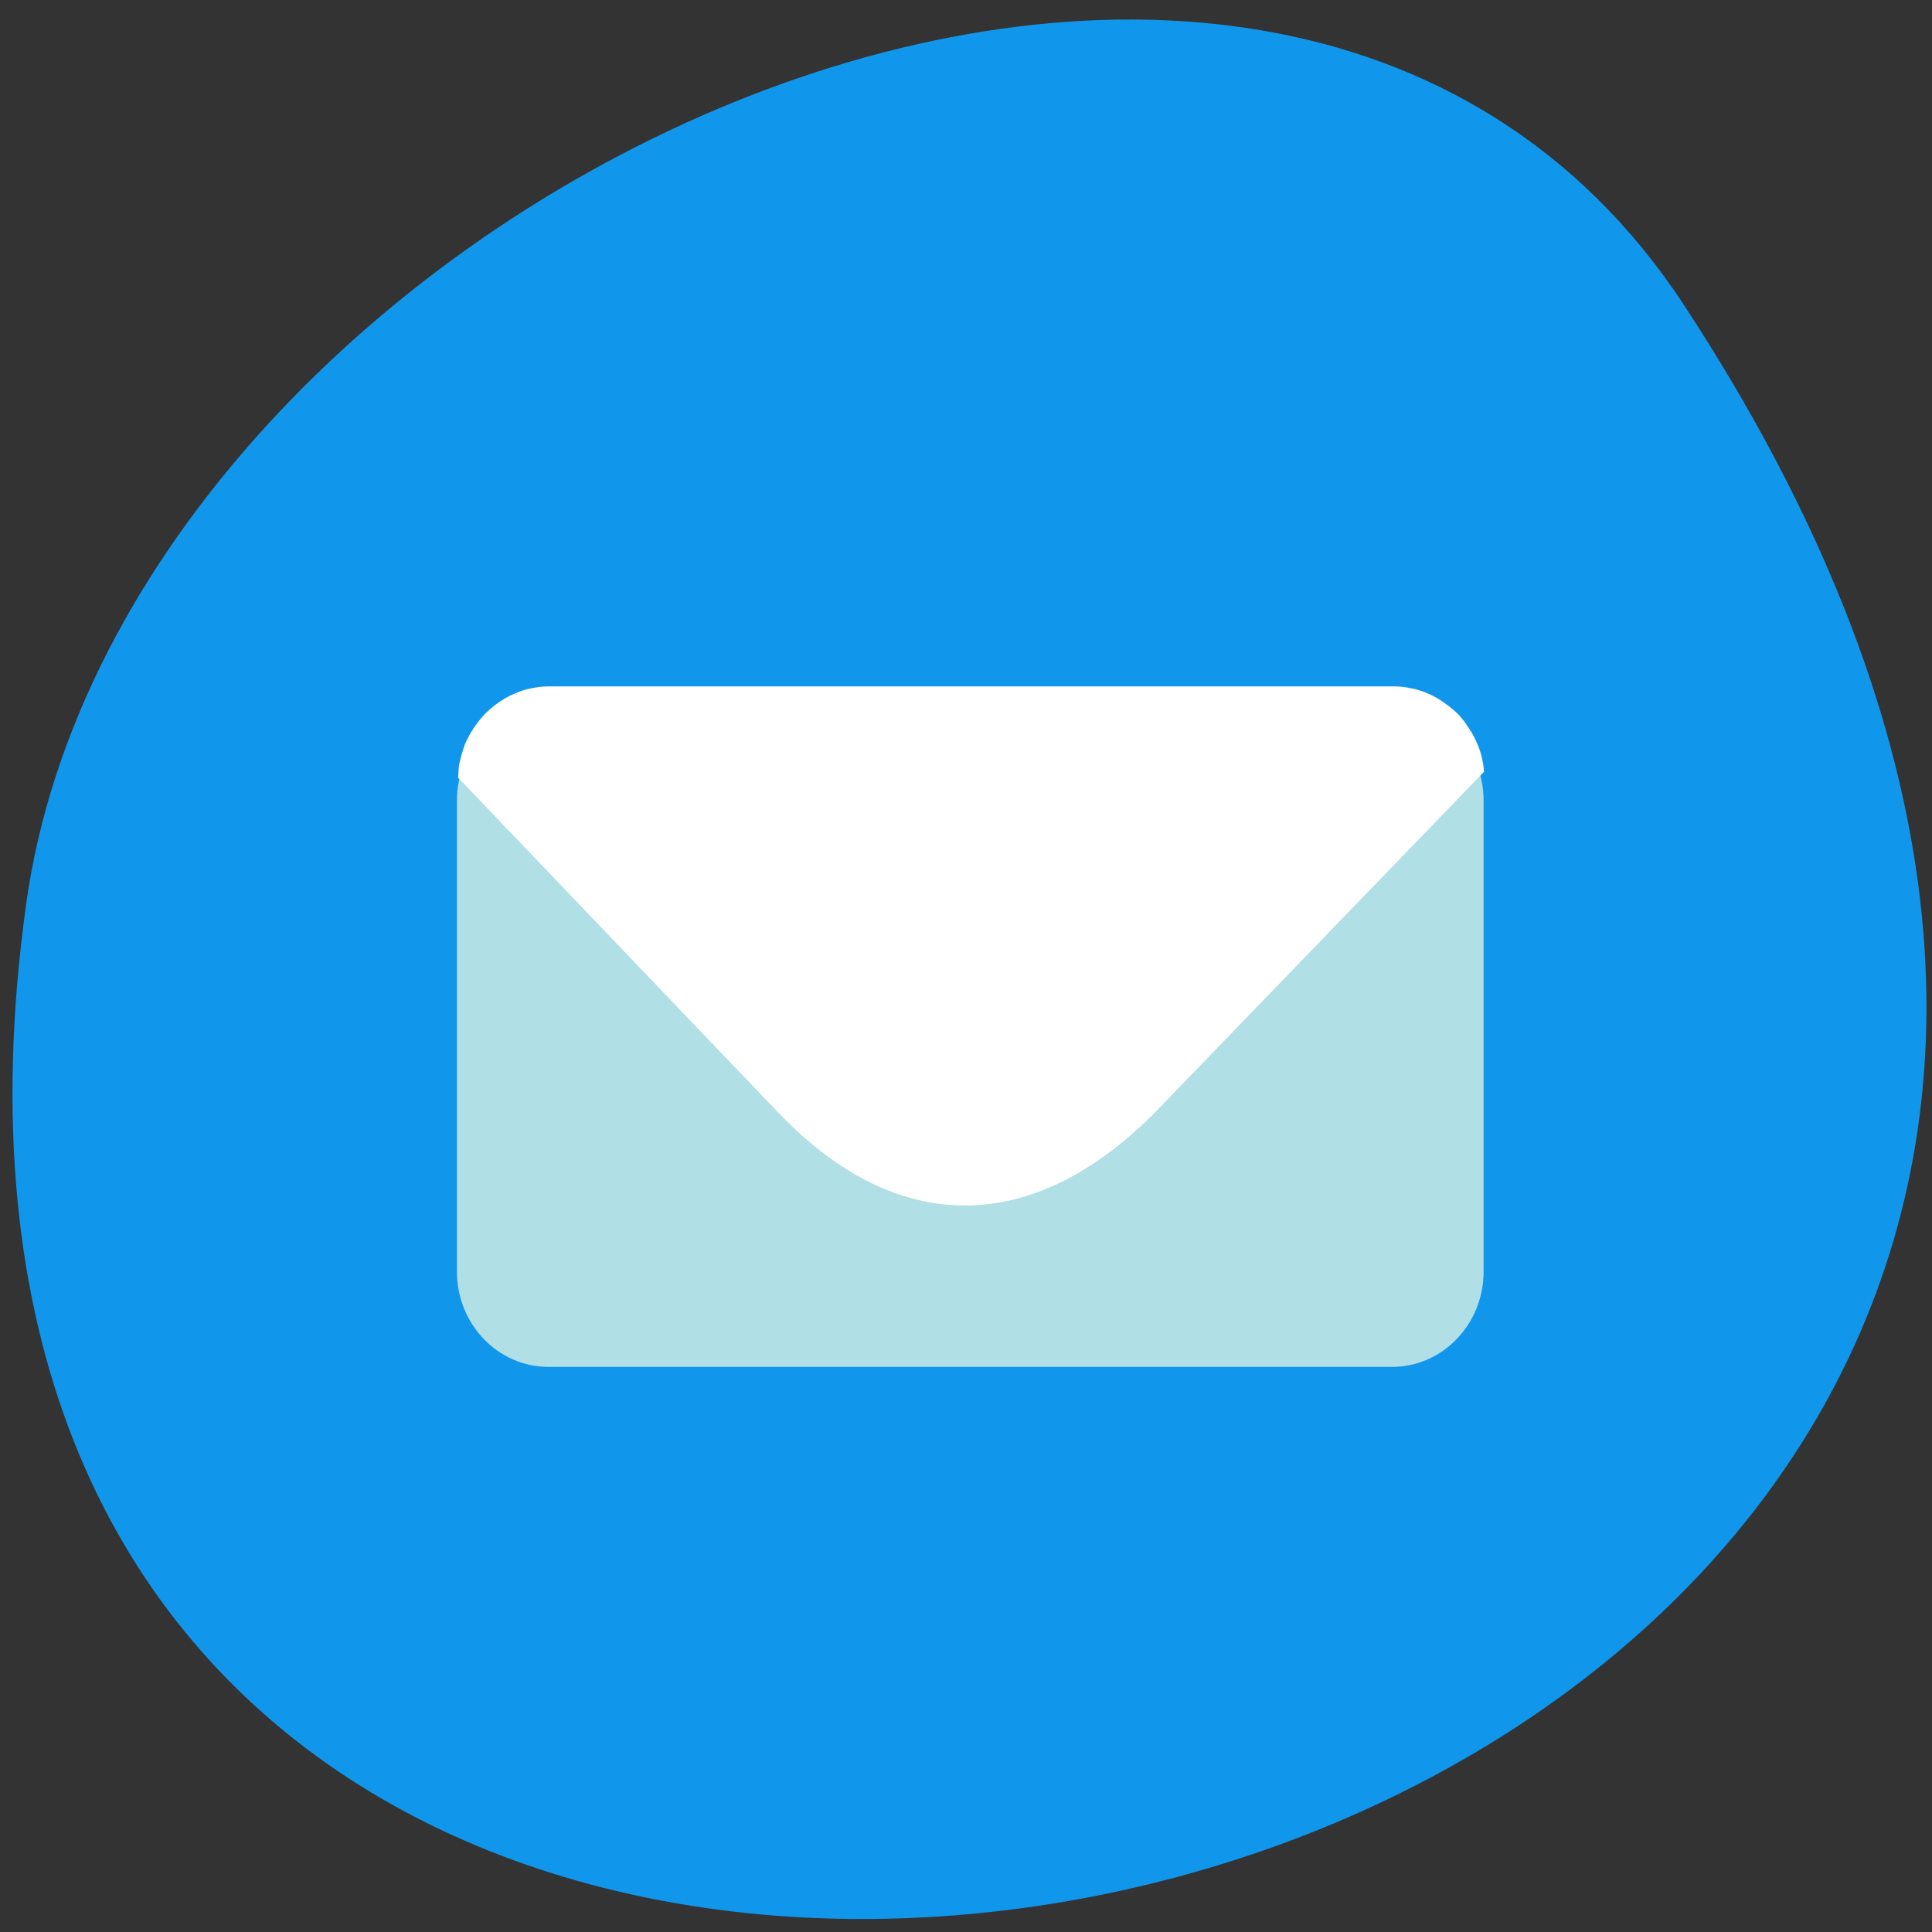 <svg xmlns="http://www.w3.org/2000/svg" viewBox="0 0 22 22"><rect x="0" y="0" width="22" height="22" fill="#333333" stroke="none"/><path d="m 19.18 3.48 c 12.477 19.04 -21.598 26.406 -18.883 6.82 c 1.105 -7.988 14.11 -14.11 18.883 -6.82" fill="#1097ec"/><path d="m 6.246 8.03 h 9.605 c 0.578 0 1.043 0.488 1.043 1.09 v 5.359 c 0 0.598 -0.465 1.086 -1.043 1.086 h -9.605 c -0.578 0 -1.043 -0.488 -1.043 -1.086 v -5.359 c 0 -0.602 0.465 -1.09 1.043 -1.09" fill="#b0dfe5"/><path d="m 16.898 8.789 c -0.004 -0.035 -0.004 -0.07 -0.012 -0.105 c -0.012 -0.07 -0.031 -0.137 -0.059 -0.203 c -0.027 -0.066 -0.059 -0.129 -0.098 -0.184 c -0.035 -0.059 -0.078 -0.113 -0.125 -0.164 c -0.047 -0.047 -0.102 -0.09 -0.156 -0.129 c -0.055 -0.039 -0.113 -0.074 -0.176 -0.102 c -0.063 -0.027 -0.129 -0.051 -0.199 -0.063 c -0.066 -0.016 -0.137 -0.023 -0.207 -0.023 h -9.609 c -0.074 0 -0.145 0.008 -0.211 0.023 c -0.07 0.012 -0.133 0.035 -0.195 0.063 c -0.063 0.027 -0.125 0.063 -0.18 0.102 c -0.055 0.039 -0.105 0.082 -0.152 0.129 c -0.047 0.051 -0.09 0.105 -0.129 0.164 c -0.035 0.055 -0.07 0.117 -0.098 0.184 c -0.023 0.066 -0.043 0.133 -0.059 0.203 c -0.012 0.055 -0.012 0.113 -0.016 0.172 l 3.645 3.813 c 1.383 1.445 2.961 1.41 4.387 -0.102" fill="#fff"/></svg>